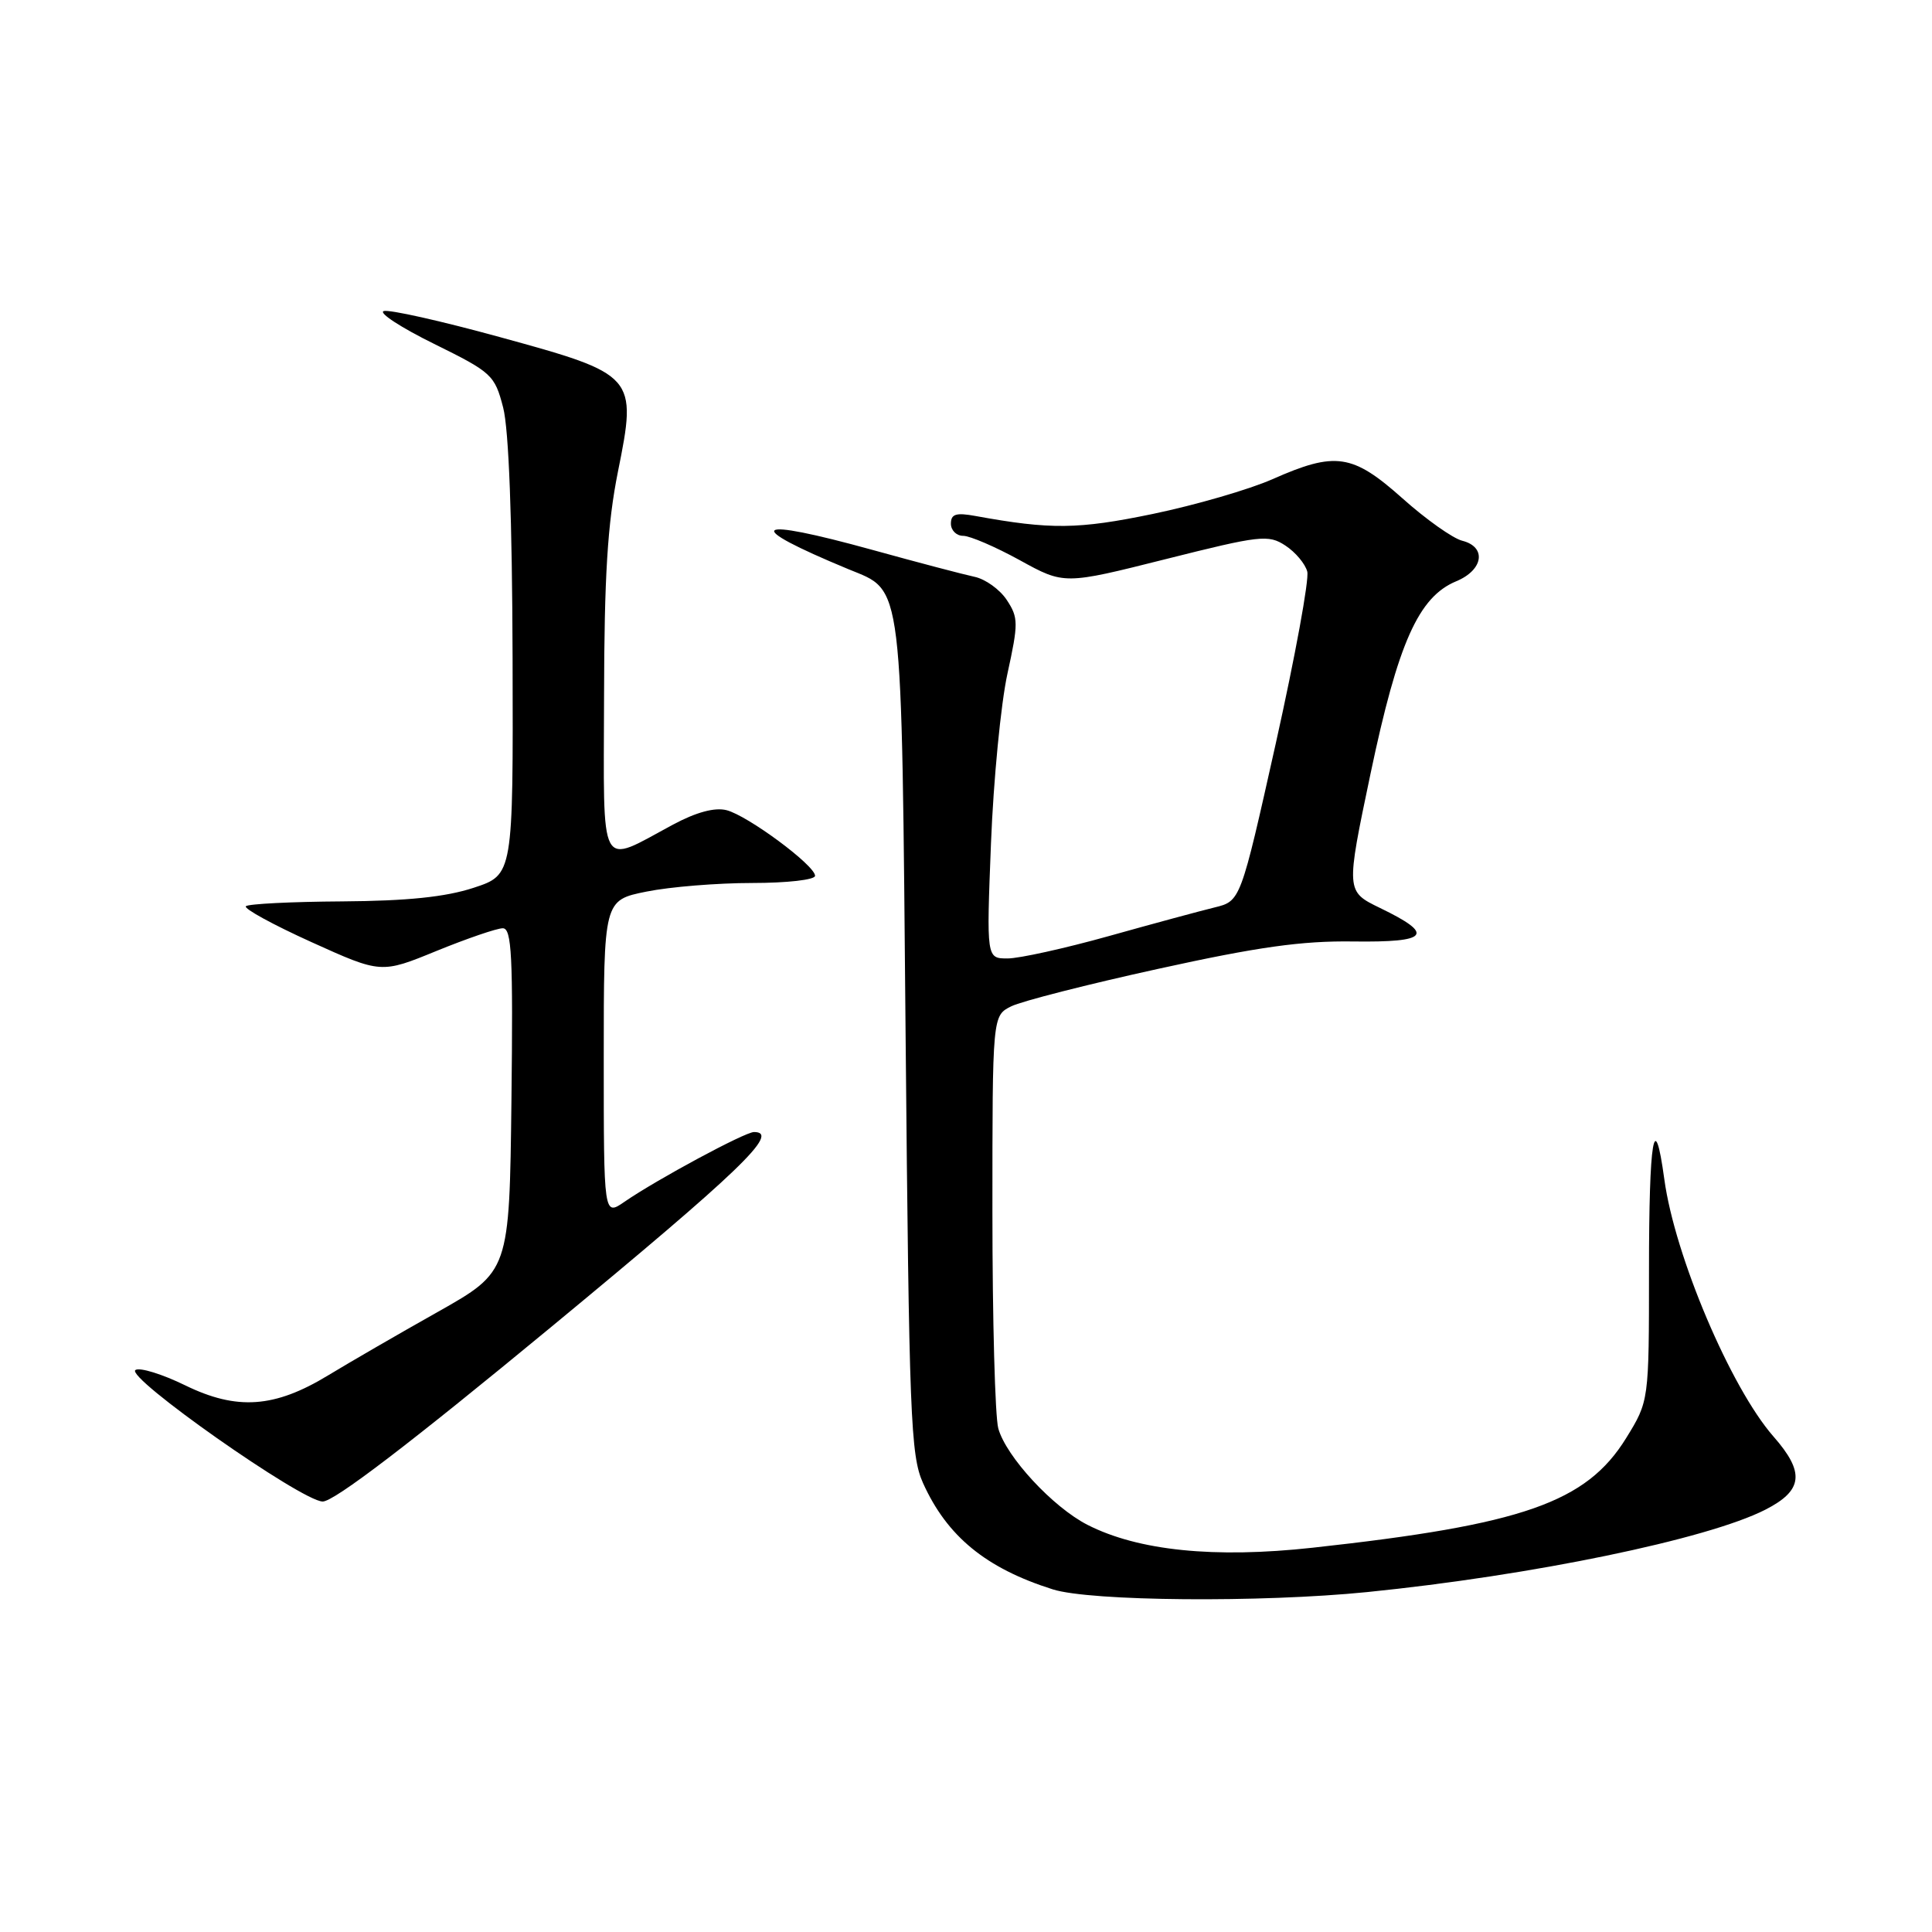 <?xml version="1.0" encoding="UTF-8" standalone="no"?>
<!DOCTYPE svg PUBLIC "-//W3C//DTD SVG 1.1//EN" "http://www.w3.org/Graphics/SVG/1.1/DTD/svg11.dtd" >
<svg xmlns="http://www.w3.org/2000/svg" xmlns:xlink="http://www.w3.org/1999/xlink" version="1.1" viewBox="0 0 256 256">
 <g >
 <path fill="currentColor"
d=" M 181.14 210.96 C 202.99 208.76 226.26 203.95 233.92 200.04 C 238.92 197.49 239.18 195.11 234.99 190.34 C 229.33 183.88 221.91 166.41 220.53 156.25 C 219.21 146.60 218.50 150.85 218.50 168.33 C 218.50 185.65 218.50 185.65 215.47 190.56 C 210.19 199.09 201.79 202.03 173.93 205.08 C 160.93 206.51 150.82 205.48 144.10 202.05 C 139.51 199.71 133.32 193.02 132.28 189.28 C 131.85 187.75 131.50 174.82 131.50 160.54 C 131.50 134.58 131.50 134.58 134.00 133.34 C 135.38 132.66 144.15 130.42 153.50 128.37 C 166.63 125.48 172.50 124.65 179.31 124.75 C 189.35 124.88 190.18 123.85 182.86 120.31 C 178.33 118.11 178.33 118.11 181.61 102.48 C 185.25 85.18 187.96 79.09 192.96 77.02 C 196.57 75.52 197.01 72.47 193.75 71.65 C 192.51 71.34 188.95 68.82 185.84 66.04 C 179.21 60.13 176.96 59.80 168.62 63.49 C 165.53 64.86 158.38 66.93 152.75 68.10 C 142.85 70.15 139.23 70.19 129.25 68.37 C 126.68 67.90 126.00 68.11 126.00 69.39 C 126.00 70.27 126.73 71.00 127.62 71.00 C 128.52 71.00 131.89 72.45 135.13 74.23 C 141.01 77.47 141.01 77.47 154.45 74.09 C 167.01 70.93 168.06 70.81 170.32 72.29 C 171.65 73.16 172.95 74.71 173.22 75.74 C 173.49 76.77 171.61 87.01 169.05 98.50 C 164.38 119.40 164.38 119.40 160.94 120.24 C 159.05 120.70 152.73 122.41 146.91 124.04 C 141.08 125.67 135.05 127.00 133.51 127.00 C 130.71 127.00 130.71 127.00 131.31 111.75 C 131.64 103.36 132.62 93.25 133.49 89.27 C 134.95 82.59 134.95 81.85 133.41 79.51 C 132.50 78.12 130.57 76.73 129.13 76.43 C 127.68 76.12 121.62 74.53 115.66 72.88 C 99.54 68.43 98.16 69.51 112.42 75.42 C 119.74 78.44 119.44 76.03 120.00 137.45 C 120.46 187.70 120.66 192.85 122.30 196.50 C 125.49 203.58 130.64 207.80 139.50 210.60 C 144.48 212.18 167.09 212.37 181.14 210.96 Z  M 73.00 175.86 C 98.14 155.09 103.43 150.00 99.91 150.00 C 98.71 150.00 87.05 156.28 82.75 159.24 C 80.00 161.14 80.00 161.14 80.00 140.21 C 80.00 119.28 80.00 119.28 85.67 118.14 C 88.78 117.51 95.08 117.00 99.67 117.00 C 104.29 117.00 108.00 116.58 108.00 116.05 C 108.00 114.67 99.07 108.06 96.26 107.35 C 94.70 106.96 92.25 107.62 89.19 109.26 C 79.23 114.60 79.99 116.01 80.04 92.32 C 80.07 76.36 80.50 69.40 81.88 62.50 C 84.44 49.78 84.29 49.62 66.17 44.65 C 58.45 42.53 51.55 40.98 50.84 41.22 C 50.14 41.45 53.14 43.41 57.53 45.57 C 65.17 49.34 65.55 49.68 66.67 54.00 C 67.42 56.89 67.87 68.79 67.92 87.21 C 68.00 115.92 68.00 115.92 62.75 117.64 C 59.03 118.86 53.95 119.38 45.32 119.44 C 38.63 119.48 32.89 119.77 32.58 120.08 C 32.27 120.39 36.18 122.53 41.26 124.83 C 50.50 129.01 50.50 129.01 57.85 126.00 C 61.90 124.35 65.84 123.00 66.62 123.00 C 67.81 123.00 67.99 126.67 67.77 145.74 C 67.50 168.48 67.50 168.48 58.00 173.84 C 52.77 176.78 46.25 180.56 43.50 182.23 C 36.38 186.56 31.39 186.91 24.53 183.56 C 21.50 182.08 18.54 181.16 17.95 181.53 C 16.50 182.43 39.93 198.90 42.75 198.96 C 44.24 198.99 54.39 191.23 73.00 175.86 Z "/>
</g>
</svg>